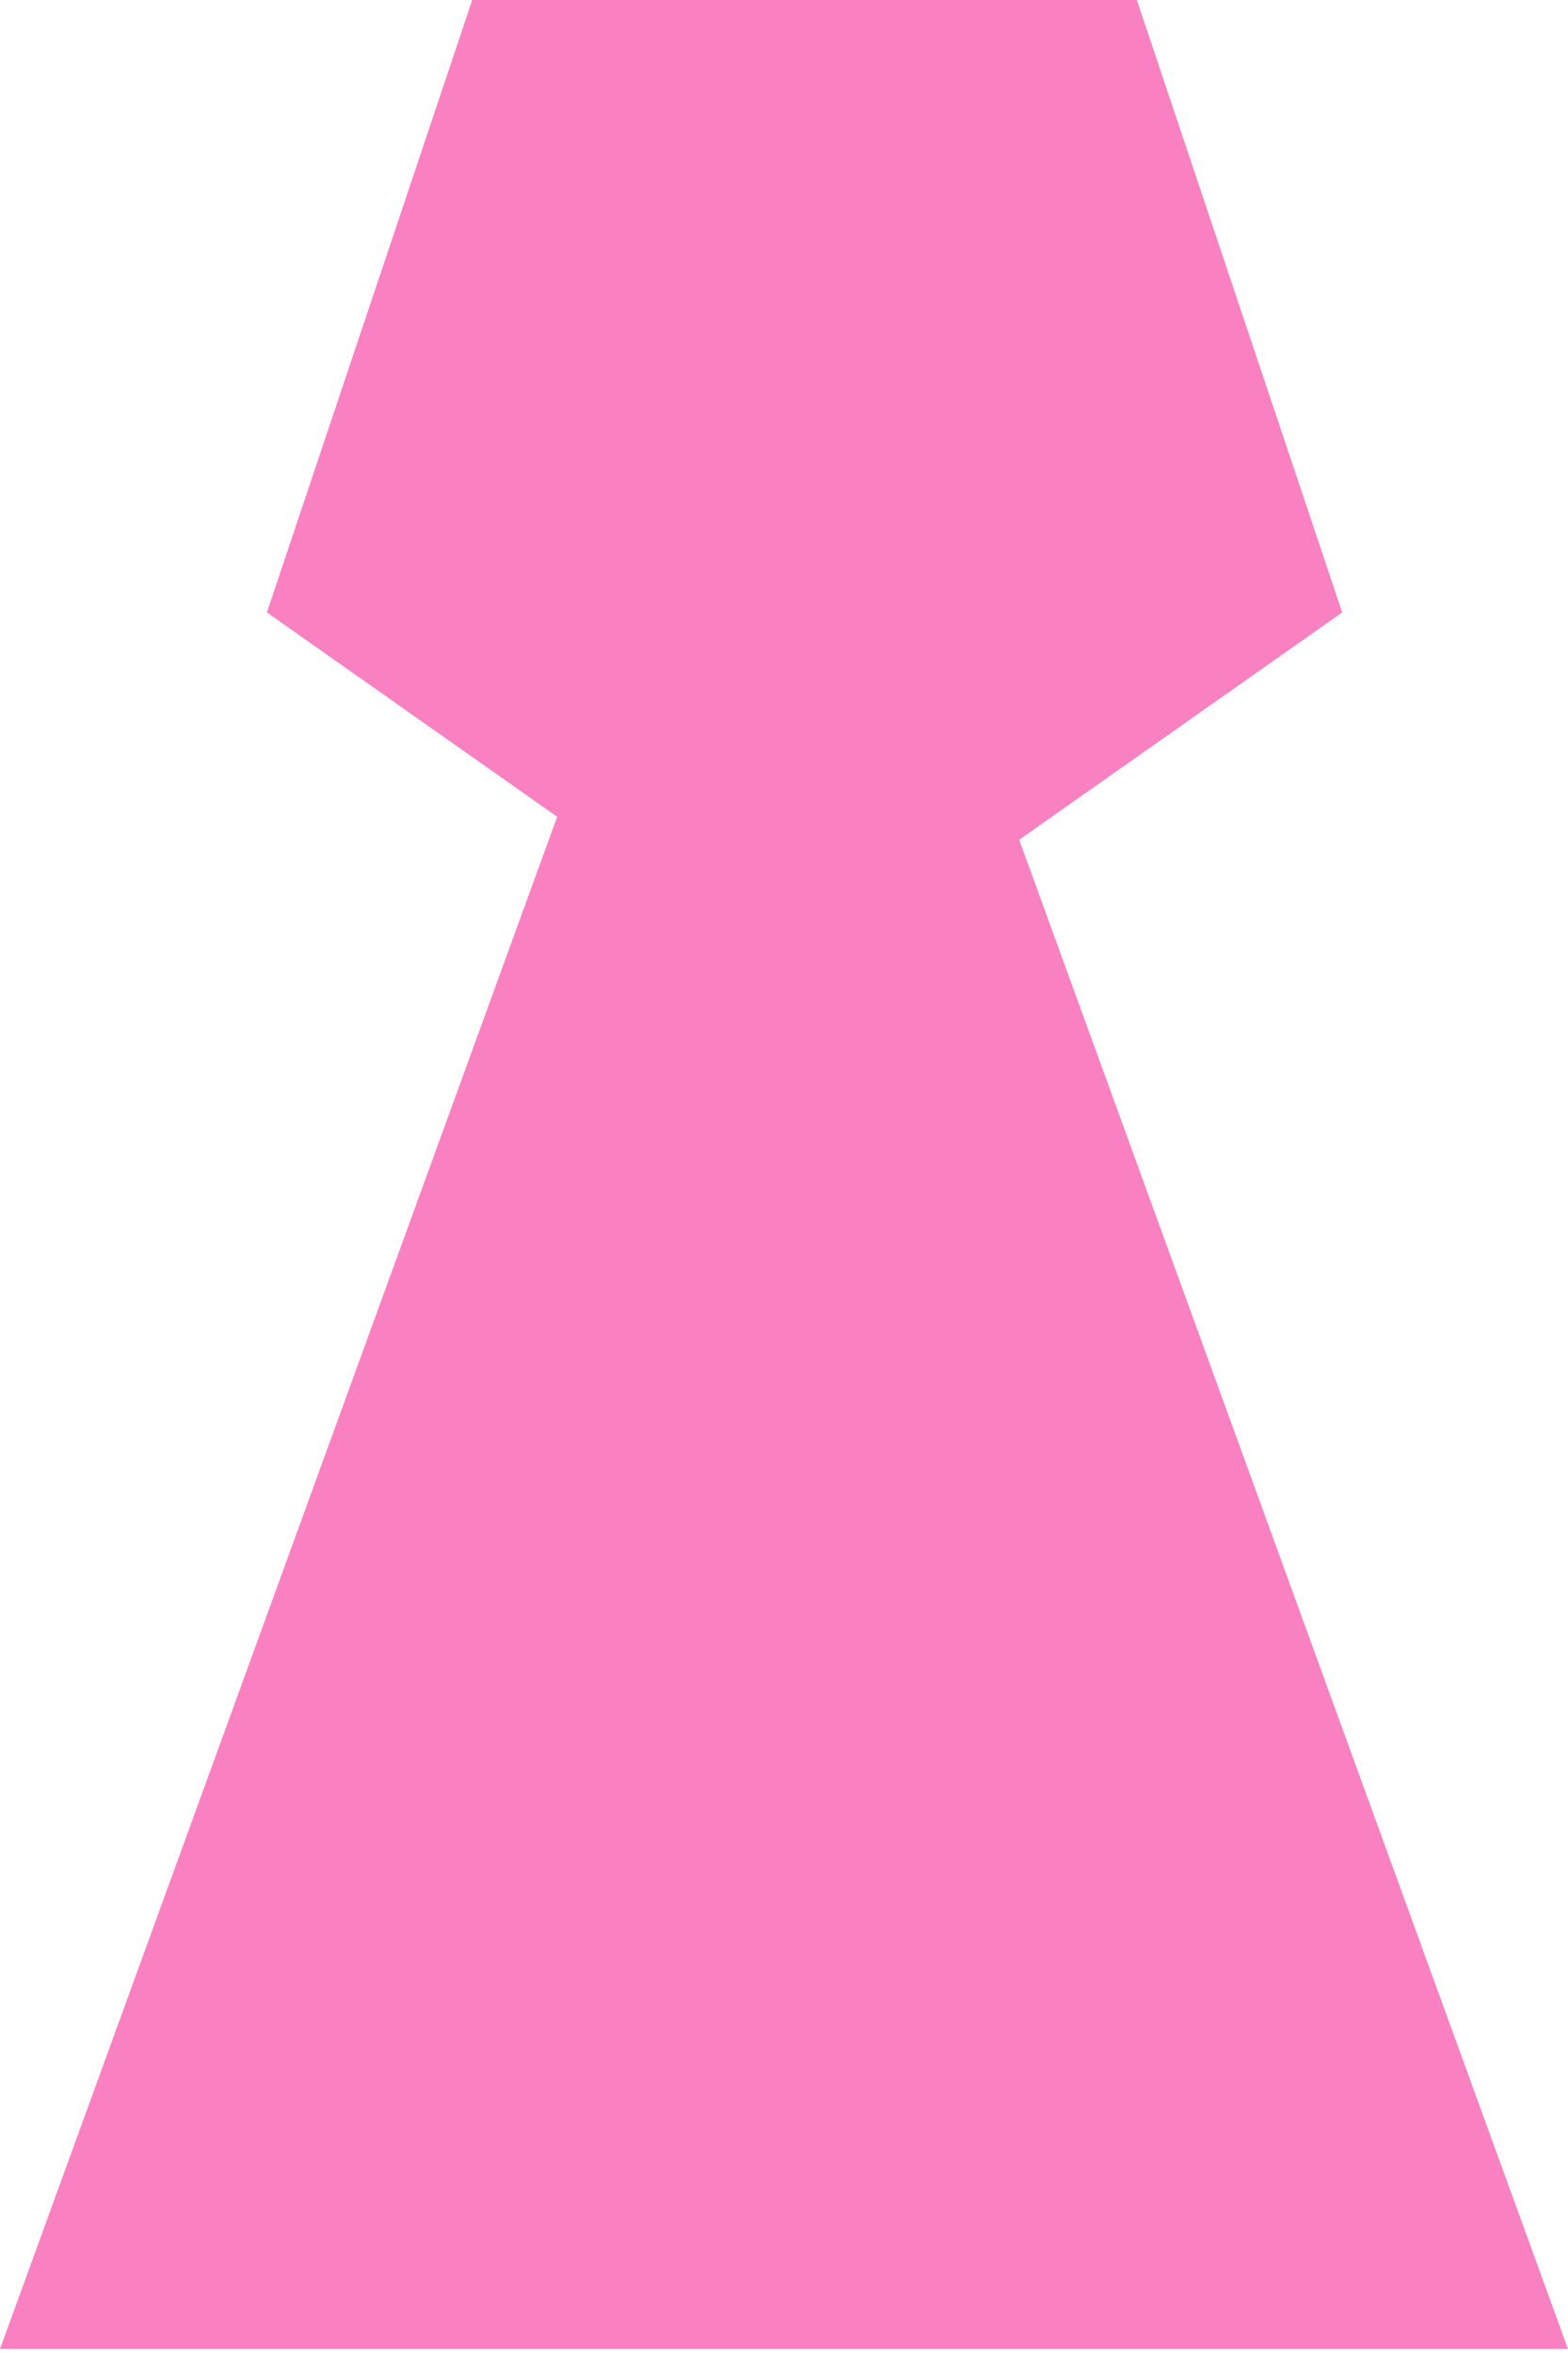 <svg width="30" height="45" viewBox="0 0 30 45" fill="none" xmlns="http://www.w3.org/2000/svg">
<path fill-rule="evenodd" clip-rule="evenodd" d="M25.68 11.712L21.751 0H9.035L5.106 11.712L10.66 15.62L0 44.923H30L19.5 16.06L25.68 11.712Z" fill="#F981C2"/>
</svg>
